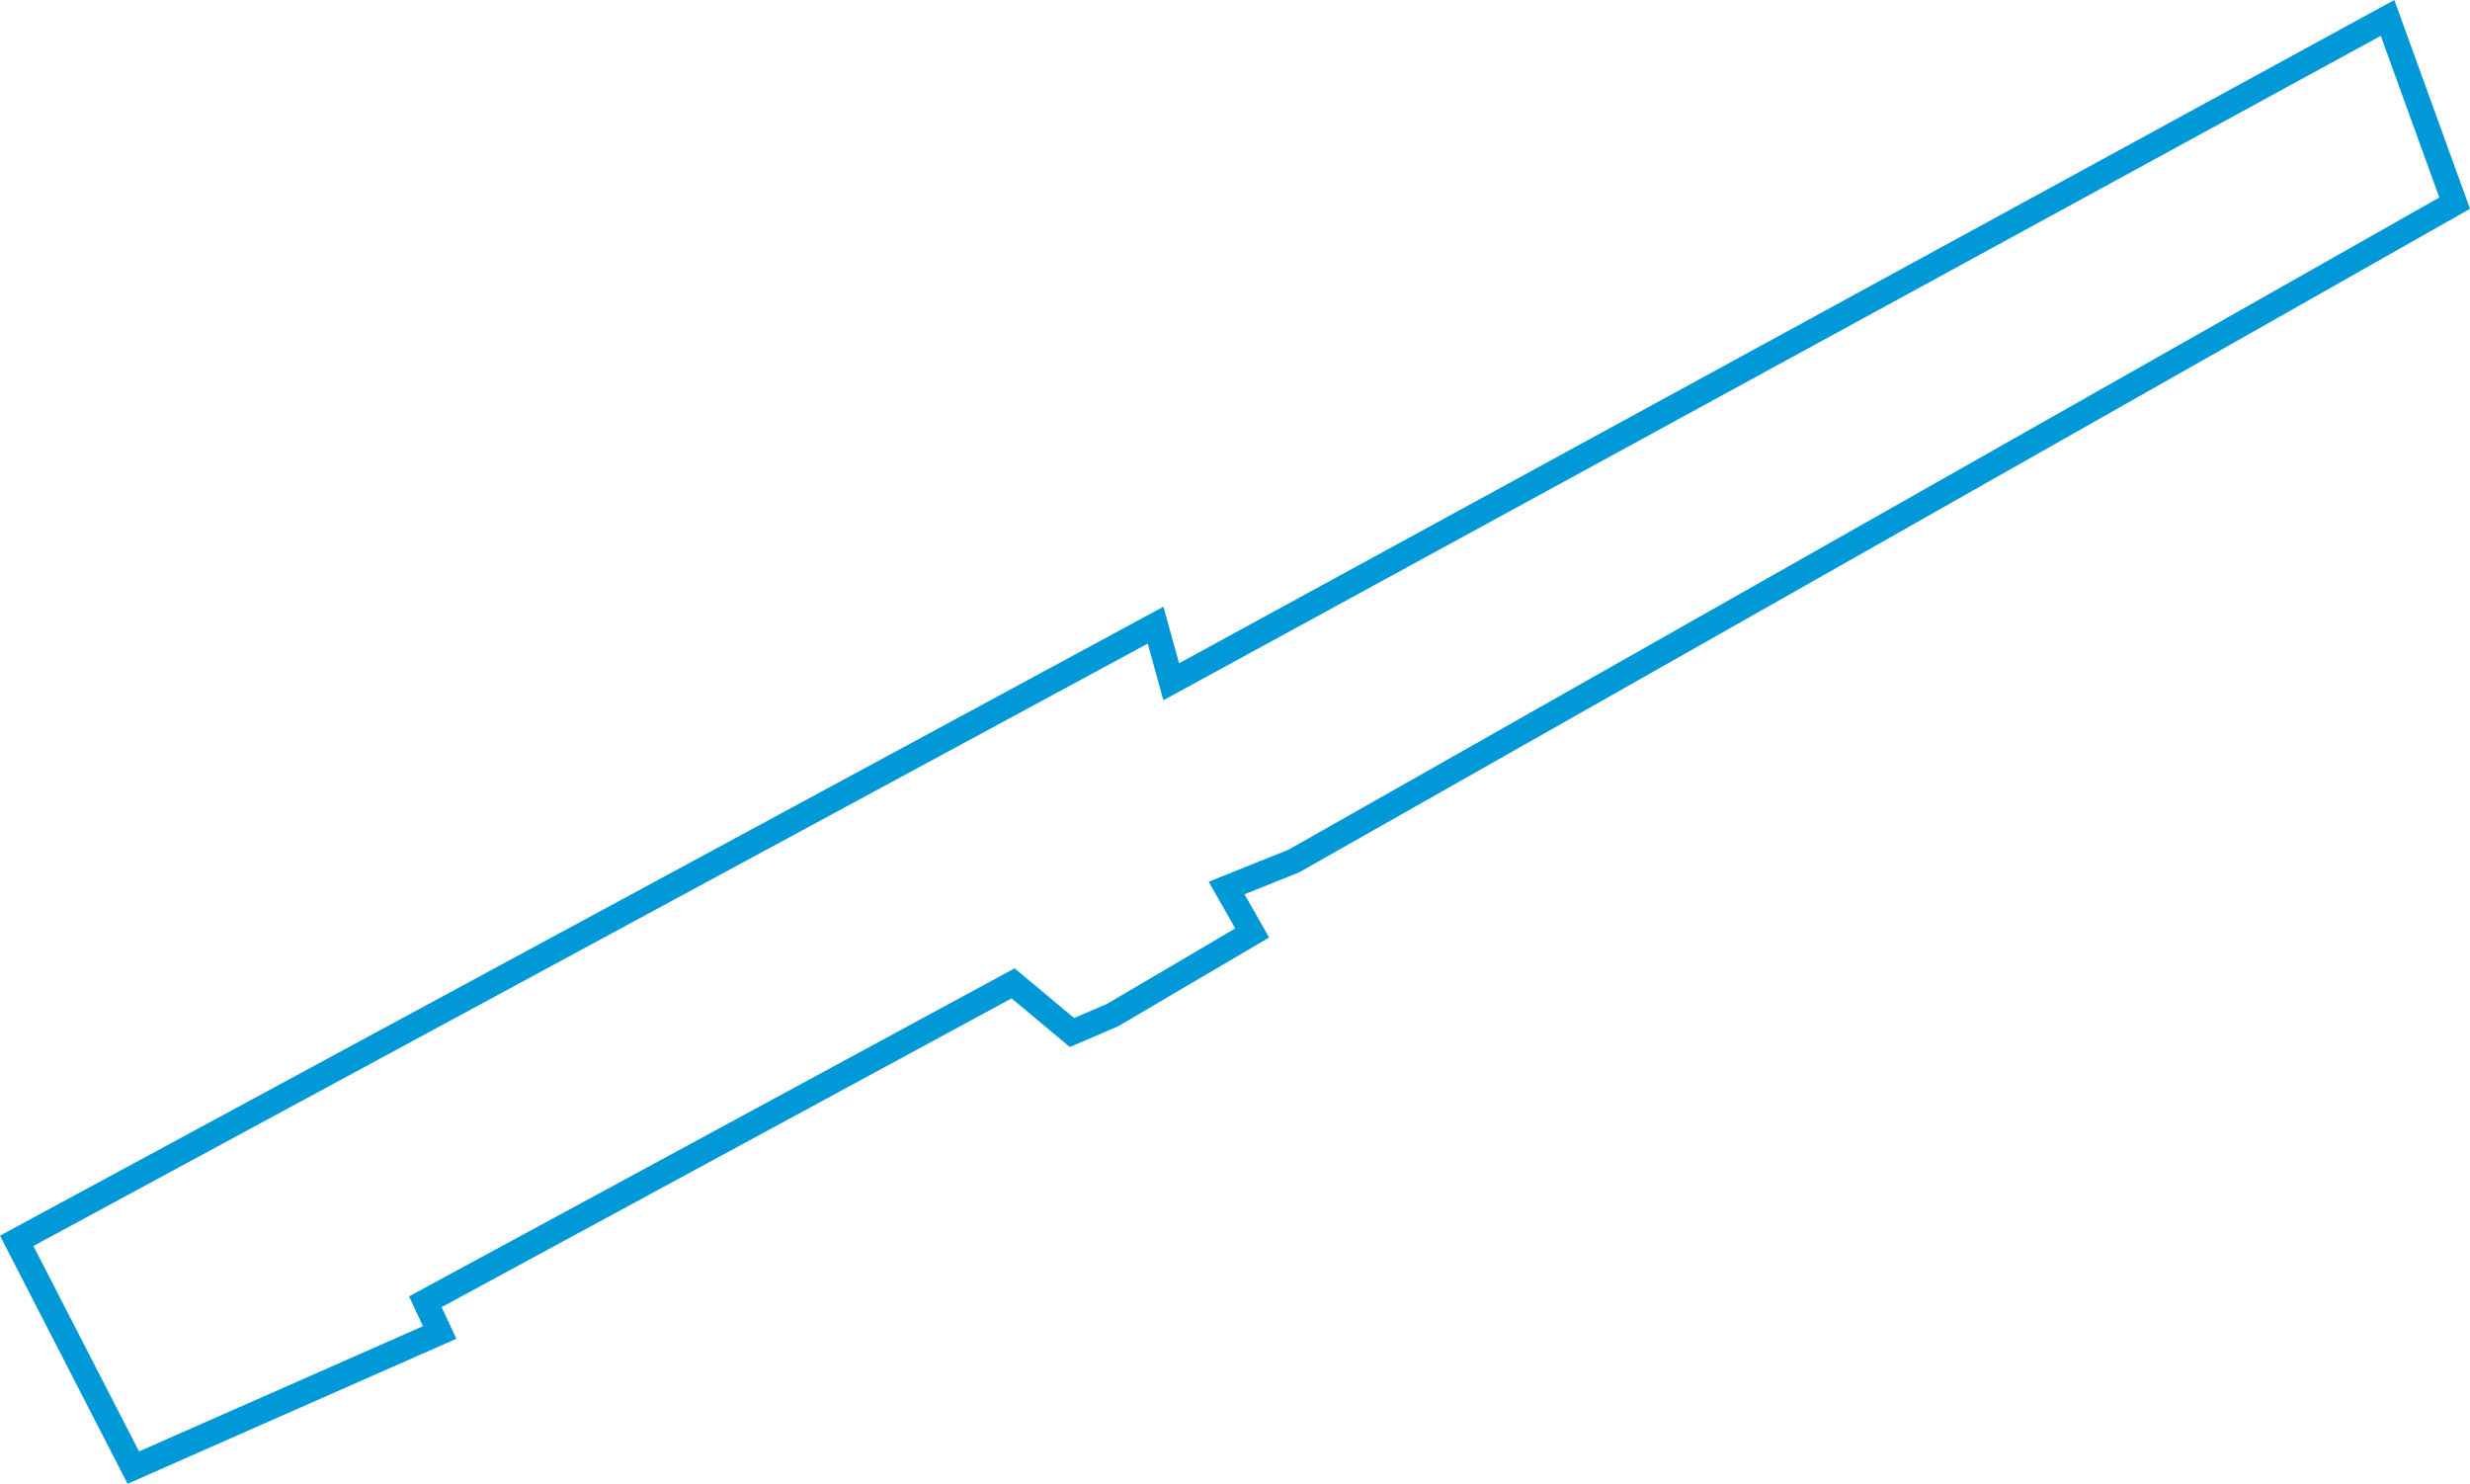 <?xml version="1.0" encoding="UTF-8"?>
<svg width="197.774px" height="118.805px" viewBox="0 0 197.774 118.805" version="1.1" xmlns="http://www.w3.org/2000/svg" xmlns:xlink="http://www.w3.org/1999/xlink">
    <g id="Oakville" stroke="none" stroke-width="1" fill="none" fill-rule="evenodd">
        <g id="Oakville" transform="translate(-4.072, -55.007)" stroke="#0098D6" stroke-width="2">
            <polygon points="195.243 56.442 200.618 71.273 107.664 123.951 102.287 126.108 104.334 129.71 93.151 136.286 89.906 137.68 85.191 133.743 38.129 159.237 39.276 161.697 14.746 172.517 5.409 154.358 96.603 105.062 97.852 109.595"></polygon>
        </g>
    </g>
</svg>